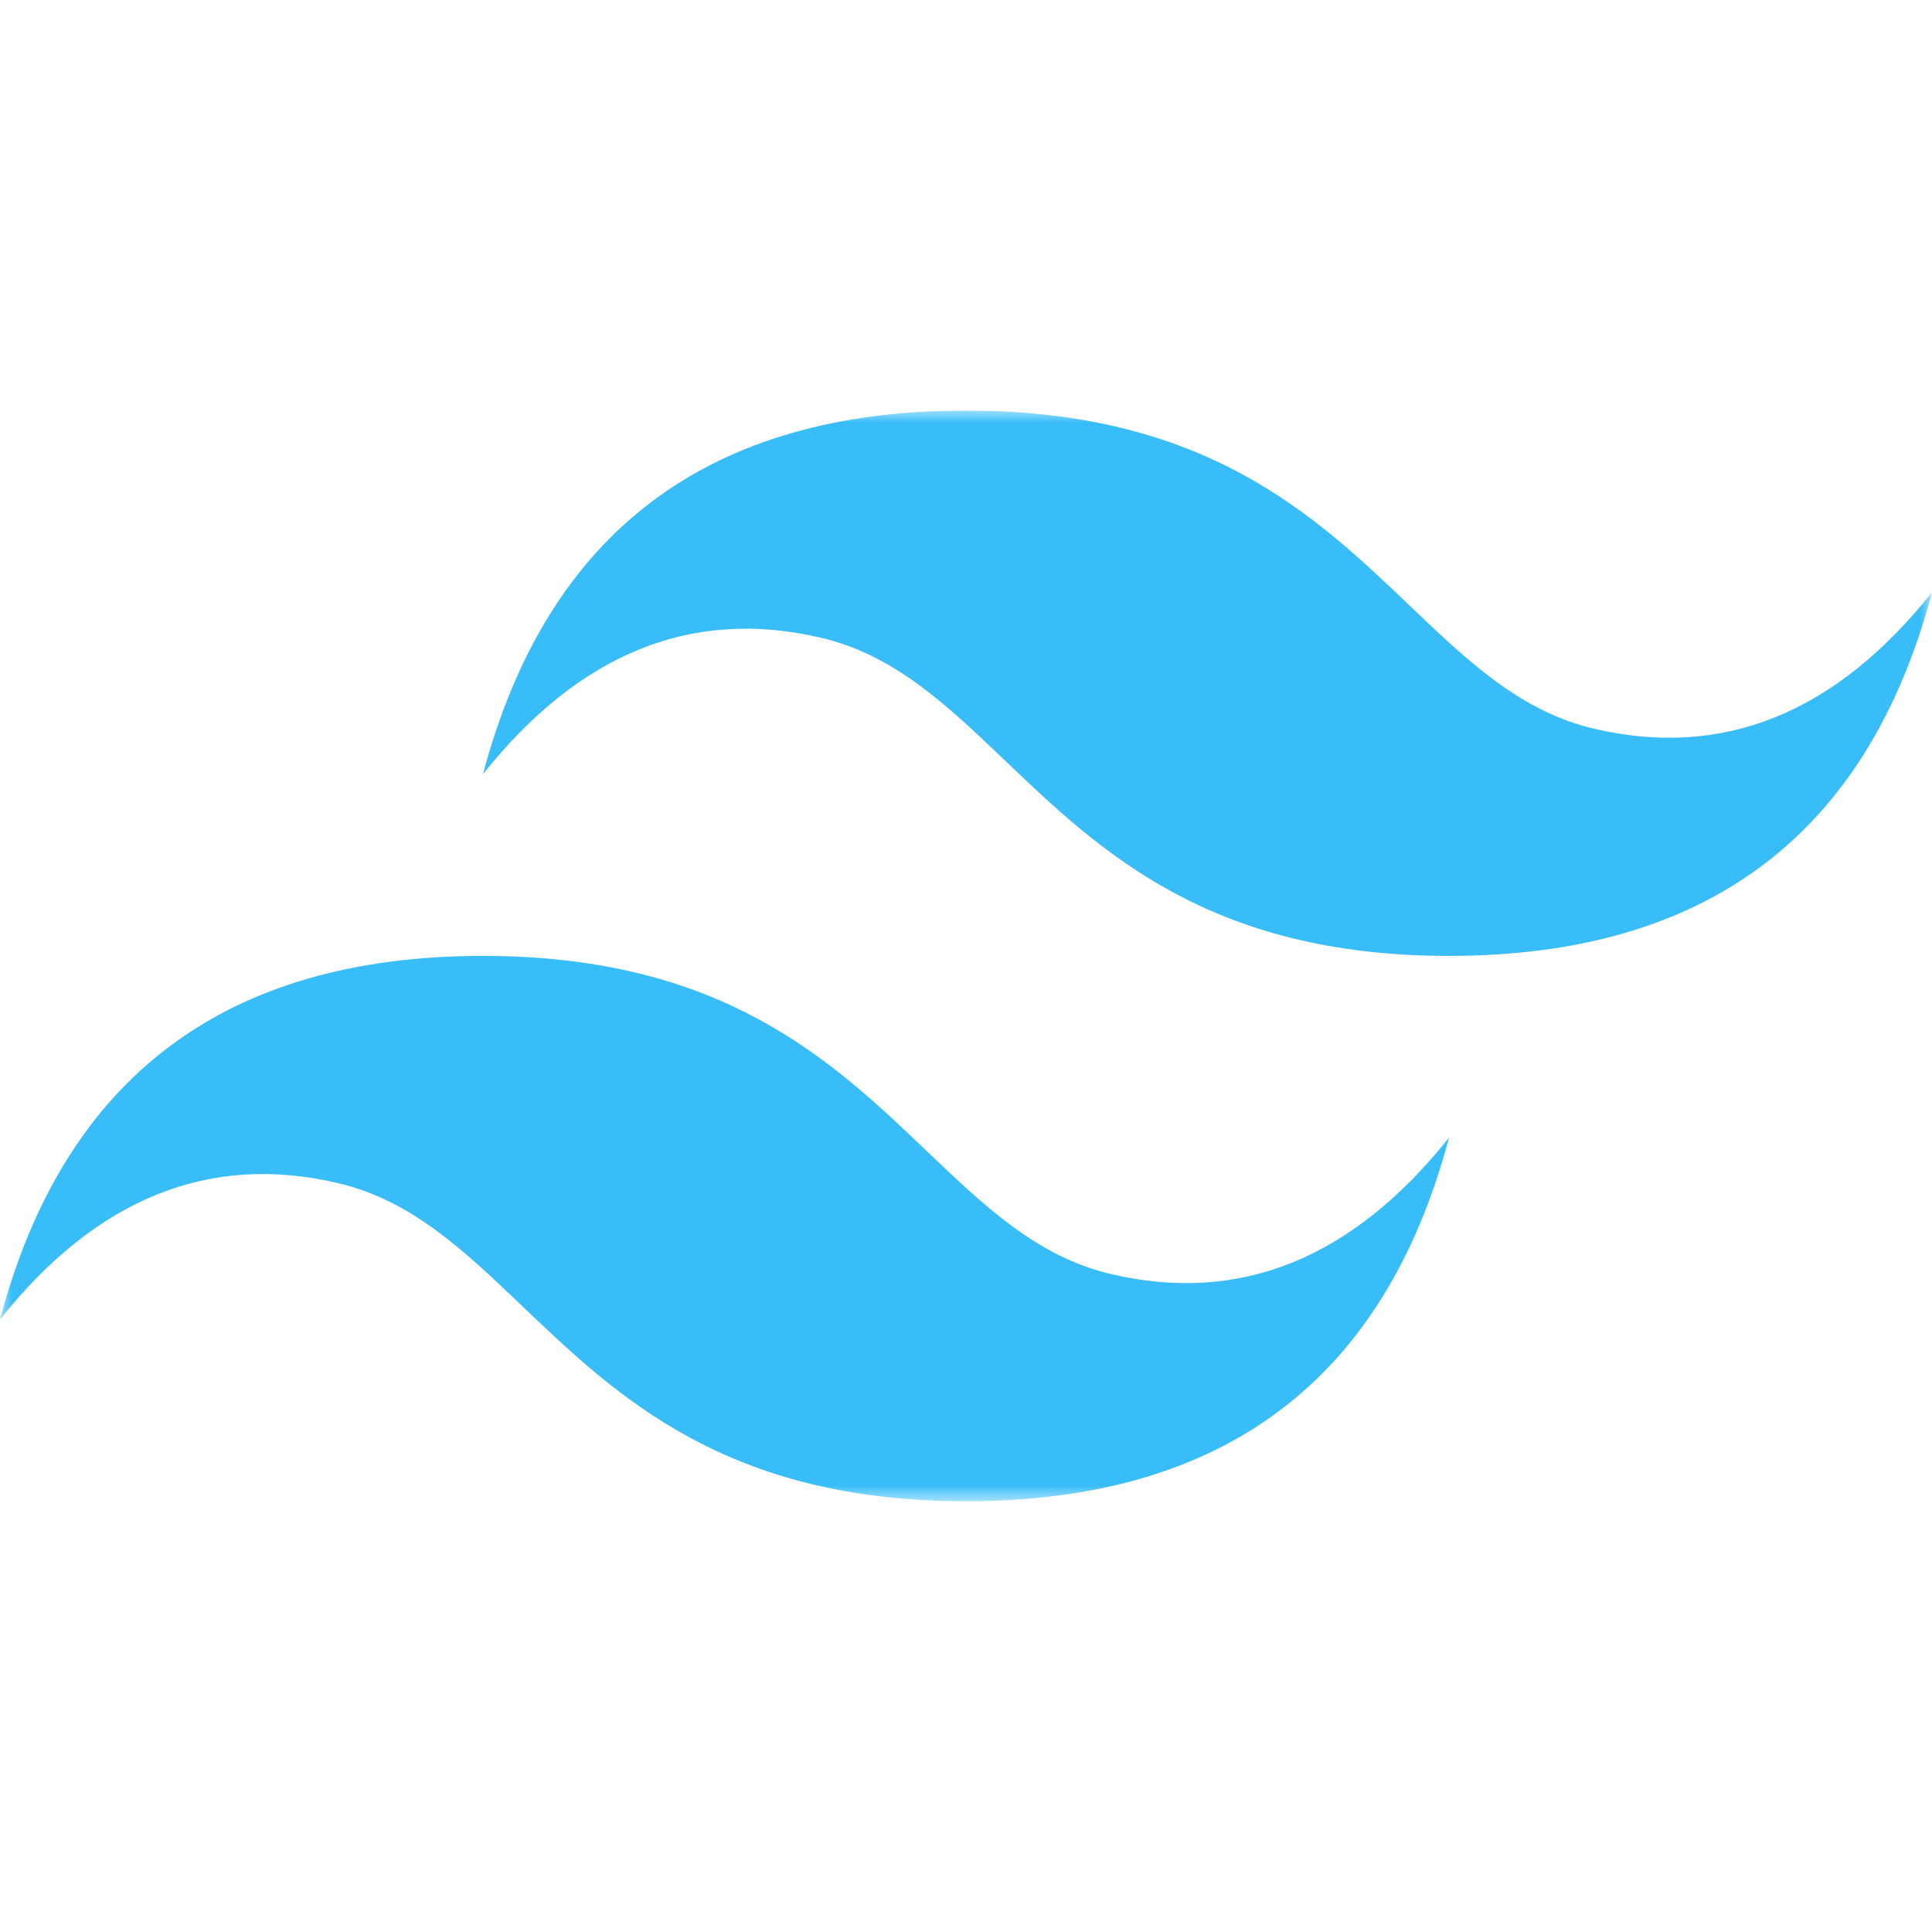 <svg width="80" height="80" viewBox="0 0 80 80" fill="none" xmlns="http://www.w3.org/2000/svg">
<g clip-path="url(#clip0_13_17)">
<mask id="mask0_13_17" style="mask-type:luminance" maskUnits="userSpaceOnUse" x="0" y="17" width="80" height="46">
<path d="M0 17H80V62.164H0V17Z" fill="white"/>
</mask>
<g mask="url(#mask0_13_17)">
<path fill-rule="evenodd" clip-rule="evenodd" d="M40 17C29.333 17 22.667 22.018 20 32.054C24 27.036 28.667 25.154 34 26.409C37.043 27.124 39.218 29.203 41.625 31.501C45.547 35.247 50.086 39.582 60 39.582C70.667 39.582 77.333 34.564 80 24.527C76 29.546 71.333 31.427 66 30.173C62.957 29.458 60.782 27.379 58.375 25.081C54.453 21.335 49.914 17 40 17ZM20 39.582C9.333 39.582 2.667 44.6 0 54.636C4 49.618 8.667 47.736 14 48.991C17.043 49.707 19.218 51.784 21.625 54.083C25.547 57.828 30.086 62.164 40 62.164C50.667 62.164 57.333 57.145 60 47.109C56 52.127 51.333 54.009 46 52.755C42.957 52.039 40.782 49.961 38.375 47.663C34.453 43.917 29.914 39.582 20 39.582Z" fill="#38BDF8"/>
</g>
</g>
<defs>
<clipPath id="clip0_13_17">
<rect width="80" height="46" fill="white" transform="translate(0 17)"/>
</clipPath>
</defs>
</svg>
